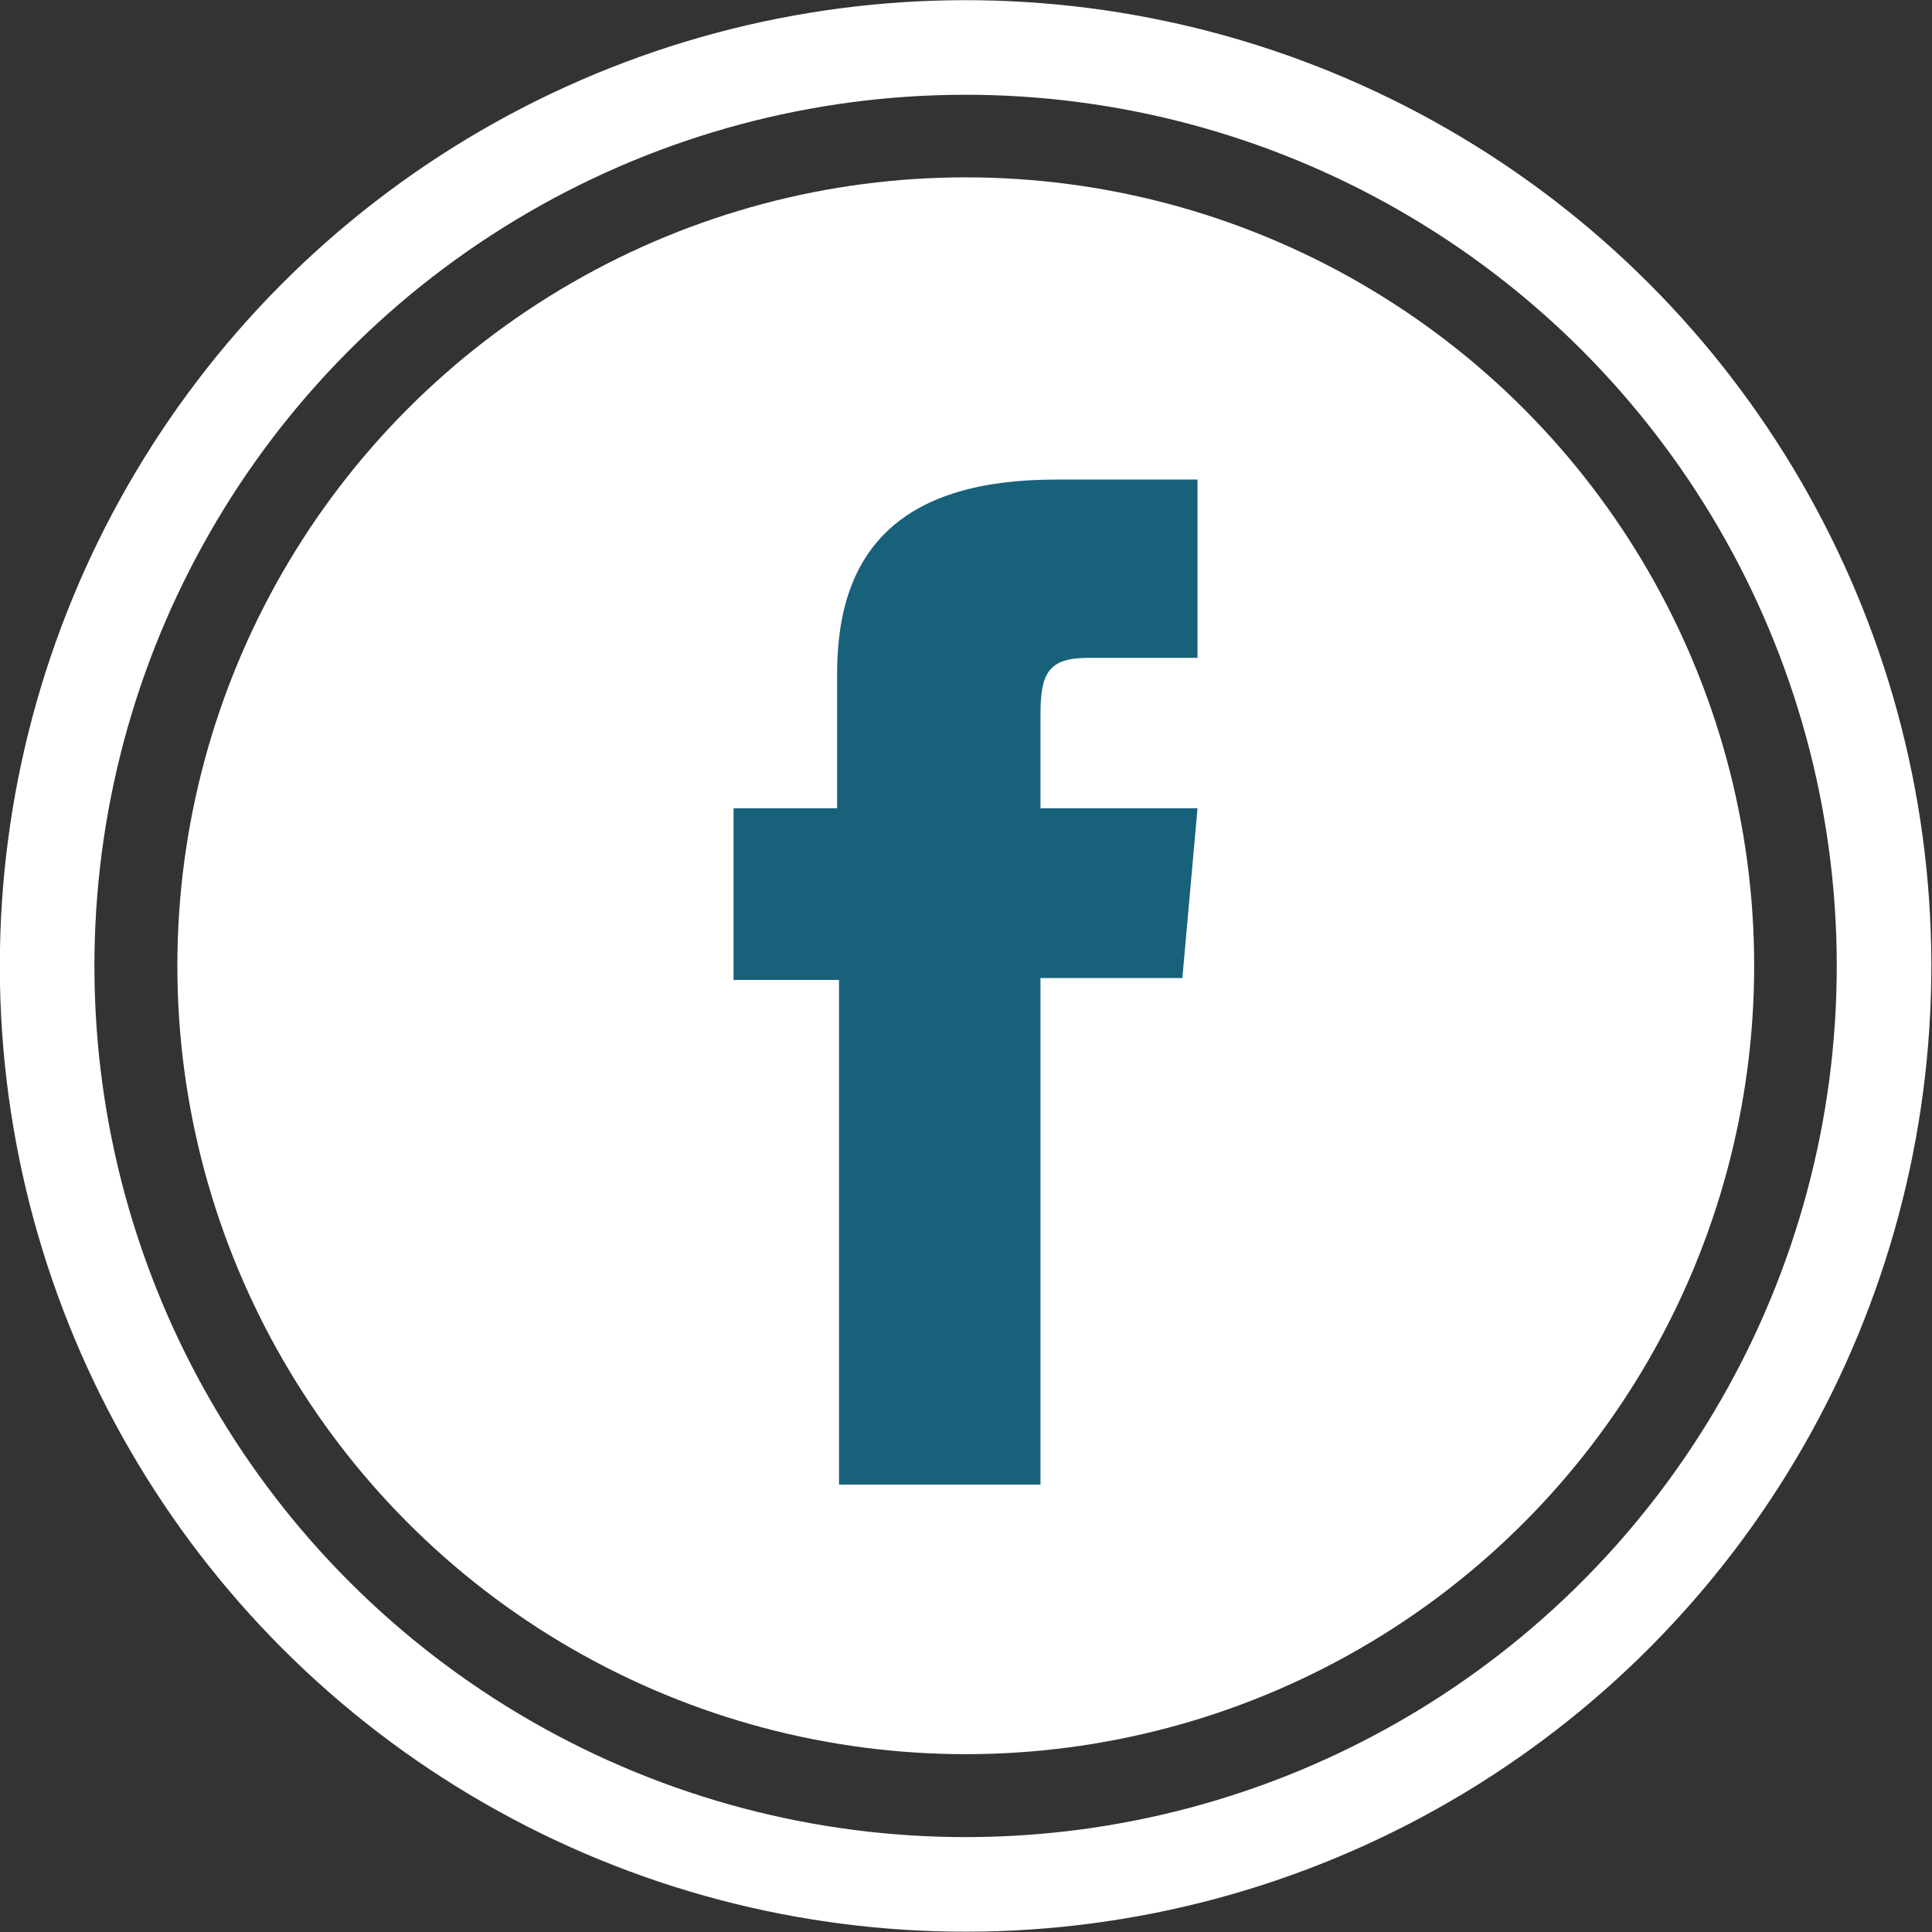 <svg xmlns="http://www.w3.org/2000/svg" viewBox="0 0 40.85 40.85"><rect x="0" y="0" width="40.85" height="40.85" fill="#333333" stroke="none"/><defs><style>.cls-1{fill:none;stroke:#fff;stroke-miterlimit:10;stroke-width:2px;}.cls-2{fill:#fff;}.cls-3{fill:#18617b;}</style></defs><title>Asset 7</title><g id="Layer_2" data-name="Layer 2"><g id="Layer_1-2" data-name="Layer 1"><circle class="cls-1" cx="20.42" cy="20.42" r="19.42" transform="translate(-0.05 0.05) rotate(-0.13)"/><circle class="cls-2" cx="20.42" cy="20.42" r="16.67"/><path class="cls-3" d="M17.74,31.39H22V20.68h3l.32-3.59H22v-2c0-.85.17-1.18,1-1.18h2.32V10.14h-3c-3.19,0-4.62,1.41-4.62,4.09v2.86H15.51v3.63h2.23Z"/></g></g></svg>